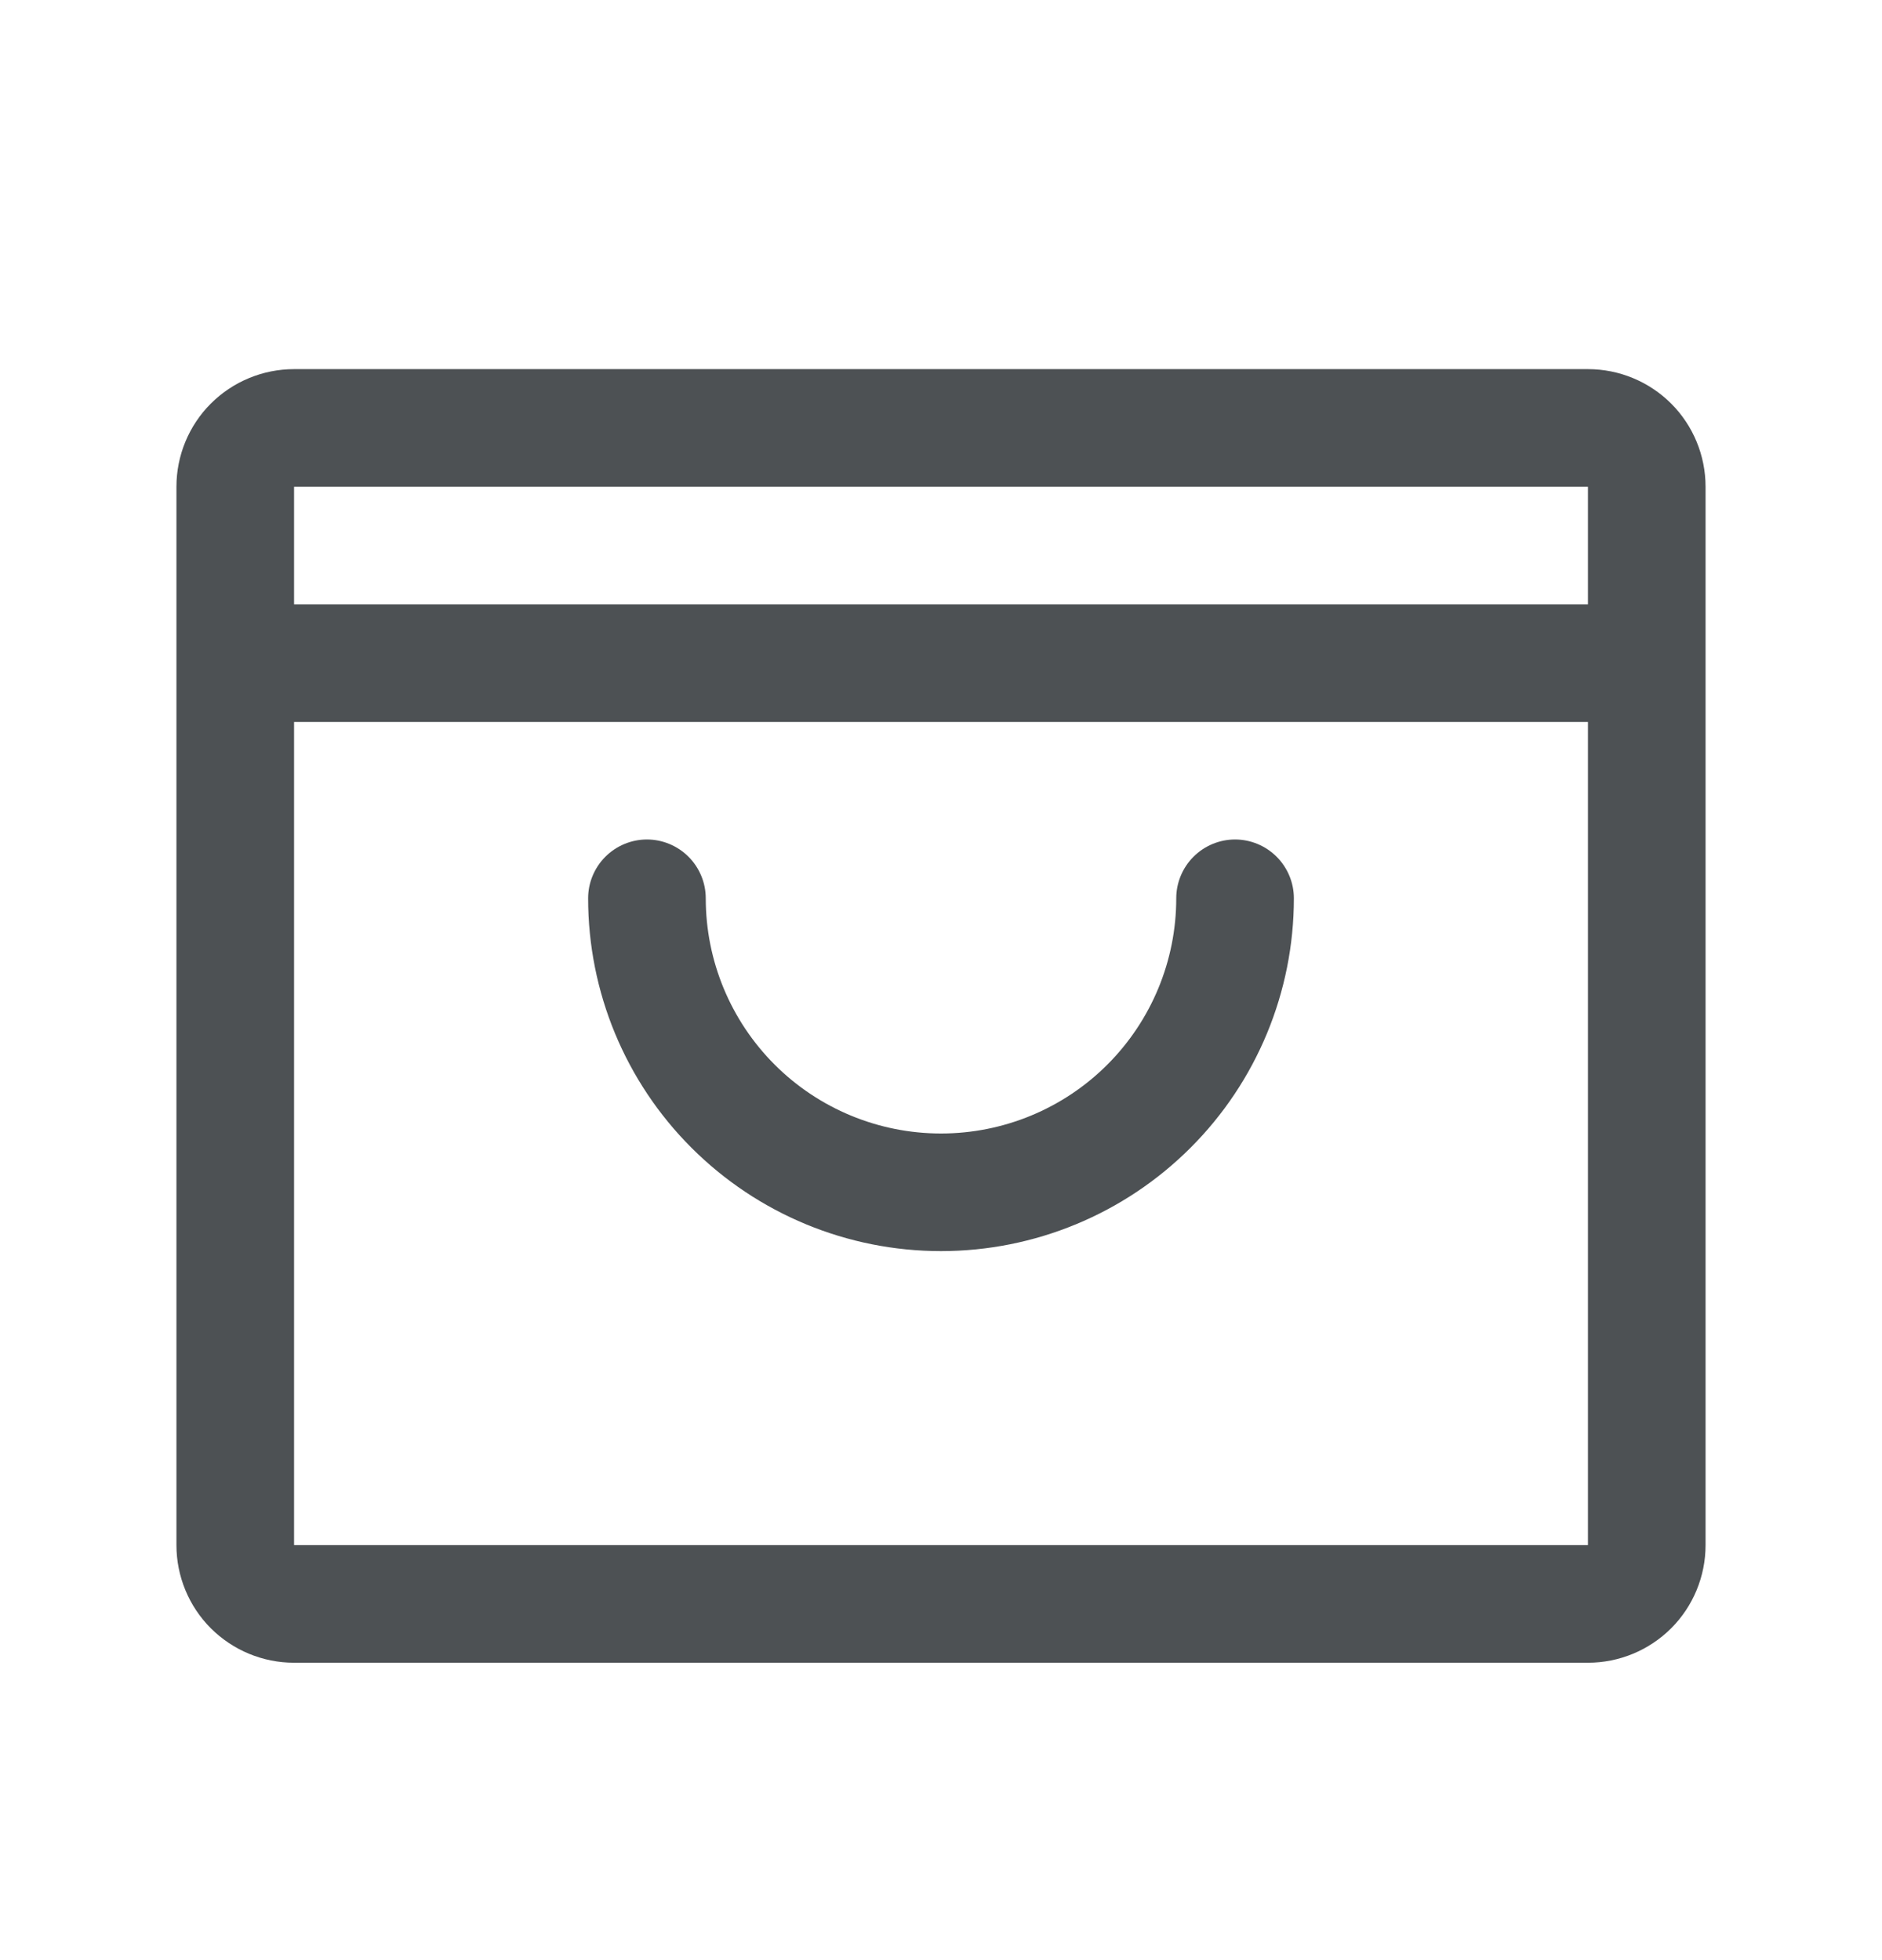 <svg width="24" height="25" viewBox="0 0 24 25" fill="none" xmlns="http://www.w3.org/2000/svg">
<path d="M20.25 4.708H3.75C3.352 4.708 2.971 4.866 2.689 5.147C2.408 5.428 2.25 5.81 2.25 6.208V19.707C2.25 20.105 2.408 20.487 2.689 20.768C2.971 21.049 3.352 21.207 3.75 21.207H20.25C20.648 21.207 21.029 21.049 21.311 20.768C21.592 20.487 21.75 20.105 21.75 19.707V6.208C21.75 5.81 21.592 5.428 21.311 5.147C21.029 4.866 20.648 4.708 20.25 4.708ZM20.25 6.208V7.708H3.75V6.208H20.25ZM20.25 19.707H3.75V9.208H20.25V19.707ZM16.5 11.457C16.5 12.651 16.026 13.796 15.182 14.639C14.338 15.483 13.194 15.957 12 15.957C10.806 15.957 9.662 15.483 8.818 14.639C7.974 13.796 7.5 12.651 7.5 11.457C7.5 11.259 7.579 11.068 7.72 10.927C7.86 10.787 8.051 10.707 8.25 10.707C8.449 10.707 8.64 10.787 8.78 10.927C8.921 11.068 9 11.259 9 11.457C9 12.253 9.316 13.016 9.879 13.579C10.441 14.141 11.204 14.457 12 14.457C12.796 14.457 13.559 14.141 14.121 13.579C14.684 13.016 15 12.253 15 11.457C15 11.259 15.079 11.068 15.22 10.927C15.36 10.787 15.551 10.707 15.75 10.707C15.949 10.707 16.14 10.787 16.28 10.927C16.421 11.068 16.5 11.259 16.5 11.457Z" fill="#4D5154"/>
</svg>
